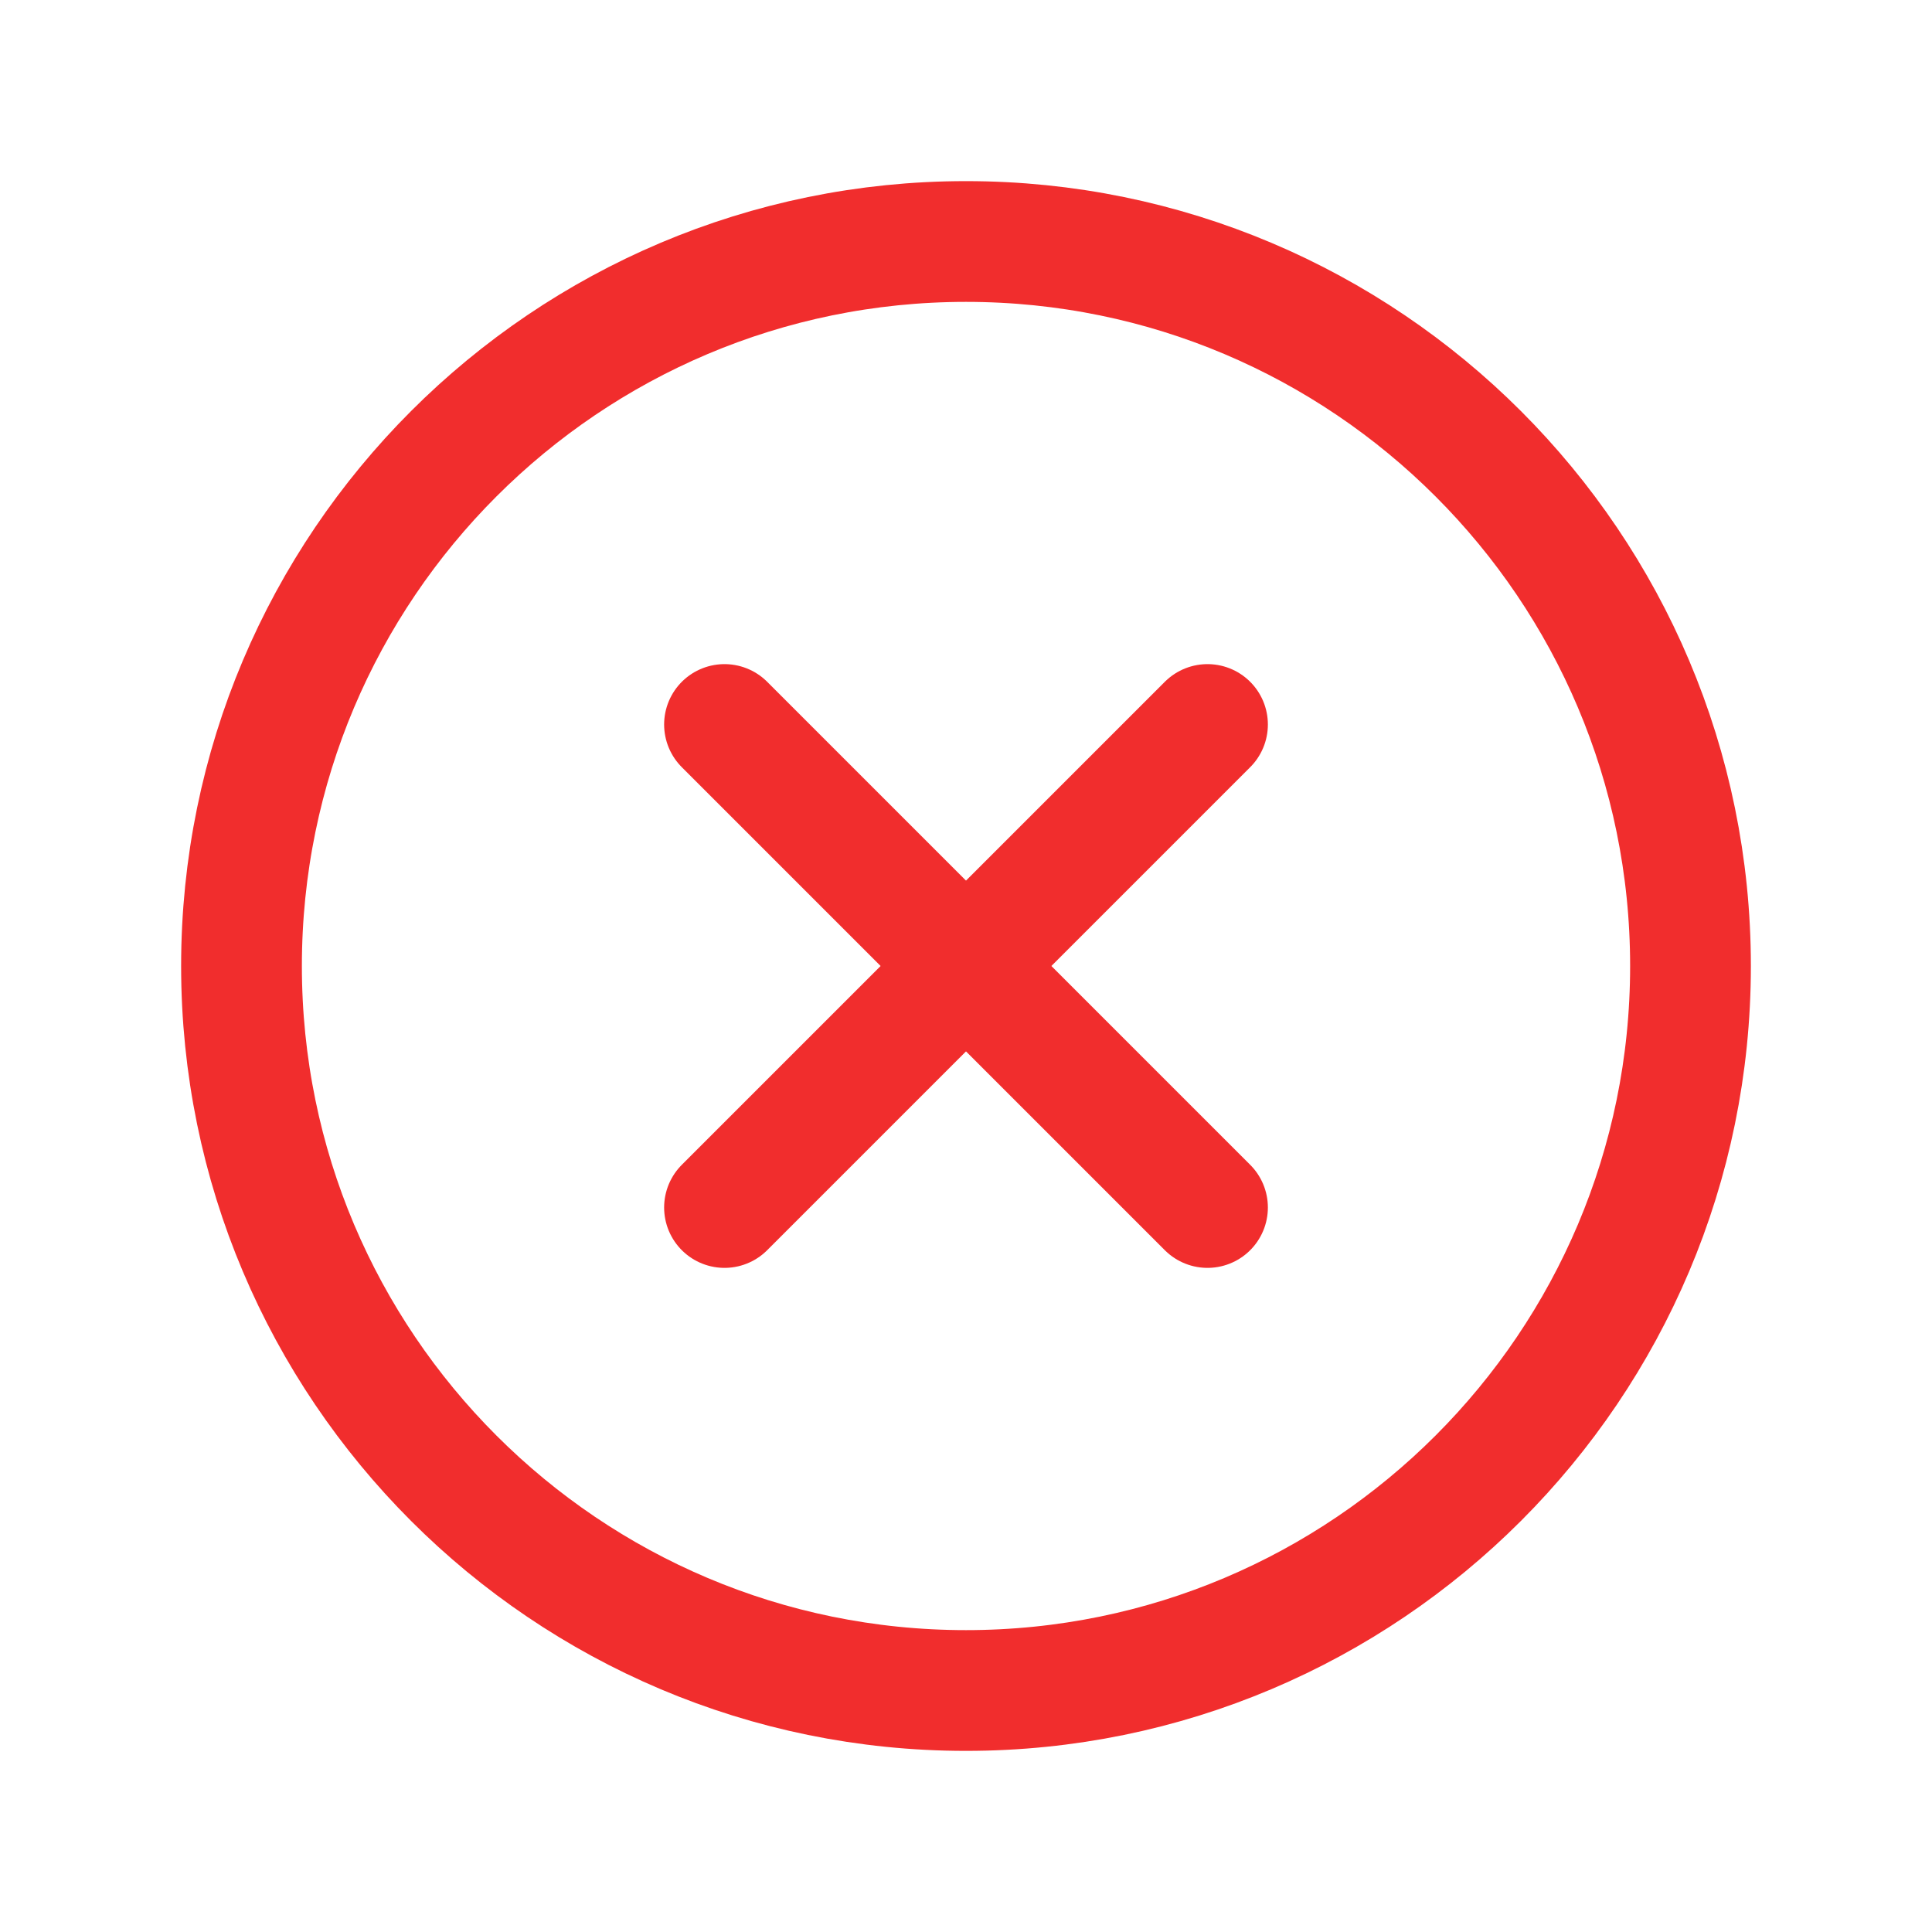 <svg xmlns='http://www.w3.org/2000/svg' width='70' height='70' viewBox='0 0 512 512'><title></title><path d='M448,256c0-106-86-192-192-192S64,150,64,256s86,192,192,192S448,362,448,256Z' style='fill:none;stroke:#f12d2d;stroke-miterlimit:10;stroke-width:32px'/><line x1='320' y1='320' x2='192' y2='192' style='fill:none;stroke:#f12d2d;stroke-linecap:round;stroke-linejoin:round;stroke-width:32px'/><line x1='192' y1='320' x2='320' y2='192' style='fill:none;stroke:#f12d2d;stroke-linecap:round;stroke-linejoin:round;stroke-width:32px'/></svg>